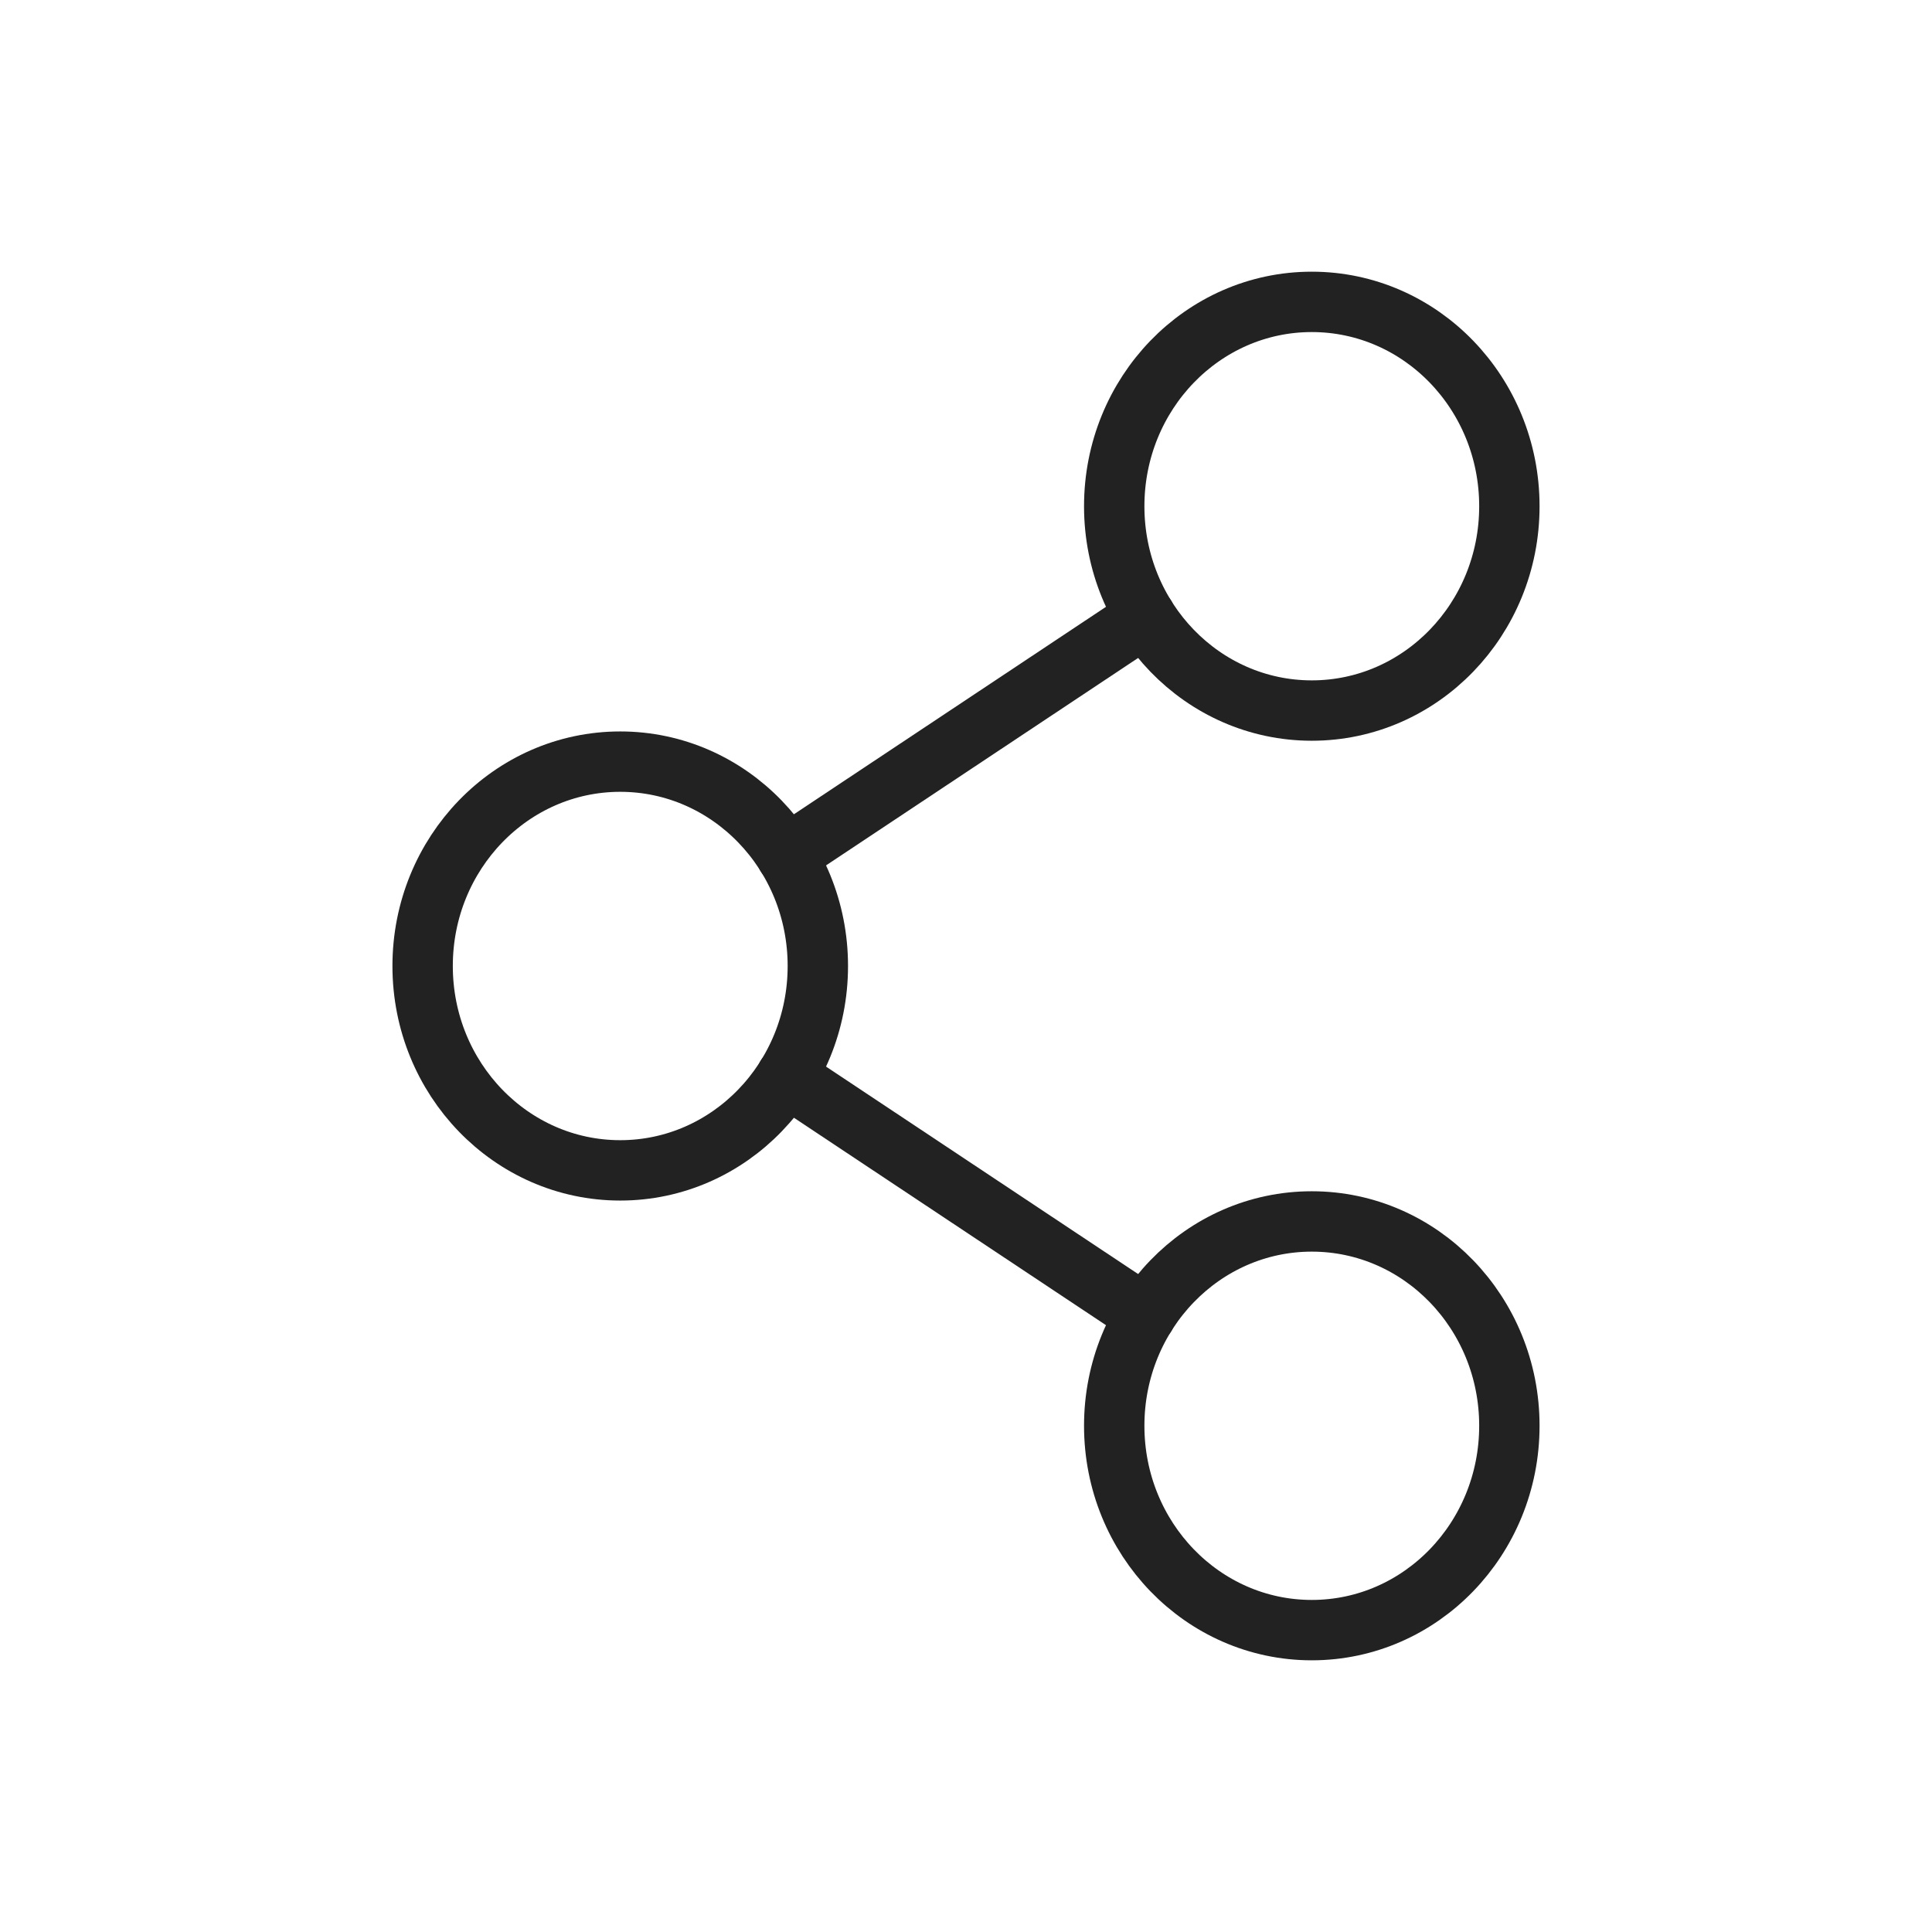 <svg width="32" height="32" viewBox="0 0 32 32" fill="none" xmlns="http://www.w3.org/2000/svg">
<path d="M10.273 19.385C12.08 19.385 13.546 17.869 13.546 16C13.546 14.131 12.08 12.615 10.273 12.615C8.465 12.615 7 14.131 7 16C7 17.869 8.465 19.385 10.273 19.385Z" stroke="#222222" stroke-linecap="round" stroke-linejoin="round"/>
<path d="M21.727 27C23.535 27 25 25.485 25 23.615C25 21.746 23.535 20.231 21.727 20.231C19.92 20.231 18.455 21.746 18.455 23.615C18.455 25.485 19.92 27 21.727 27Z" stroke="#222222" stroke-linecap="round" stroke-linejoin="round"/>
<path d="M21.727 11.769C23.535 11.769 25 10.254 25 8.385C25 6.515 23.535 5 21.727 5C19.92 5 18.455 6.515 18.455 8.385C18.455 10.254 19.92 11.769 21.727 11.769Z" stroke="#222222" stroke-linecap="round" stroke-linejoin="round"/>
<path d="M18.975 10.215L13.025 14.17" stroke="#222222" stroke-linecap="round" stroke-linejoin="round"/>
<path d="M13.025 17.83L18.975 21.785" stroke="#222222" stroke-linecap="round" stroke-linejoin="round"/>
</svg>
